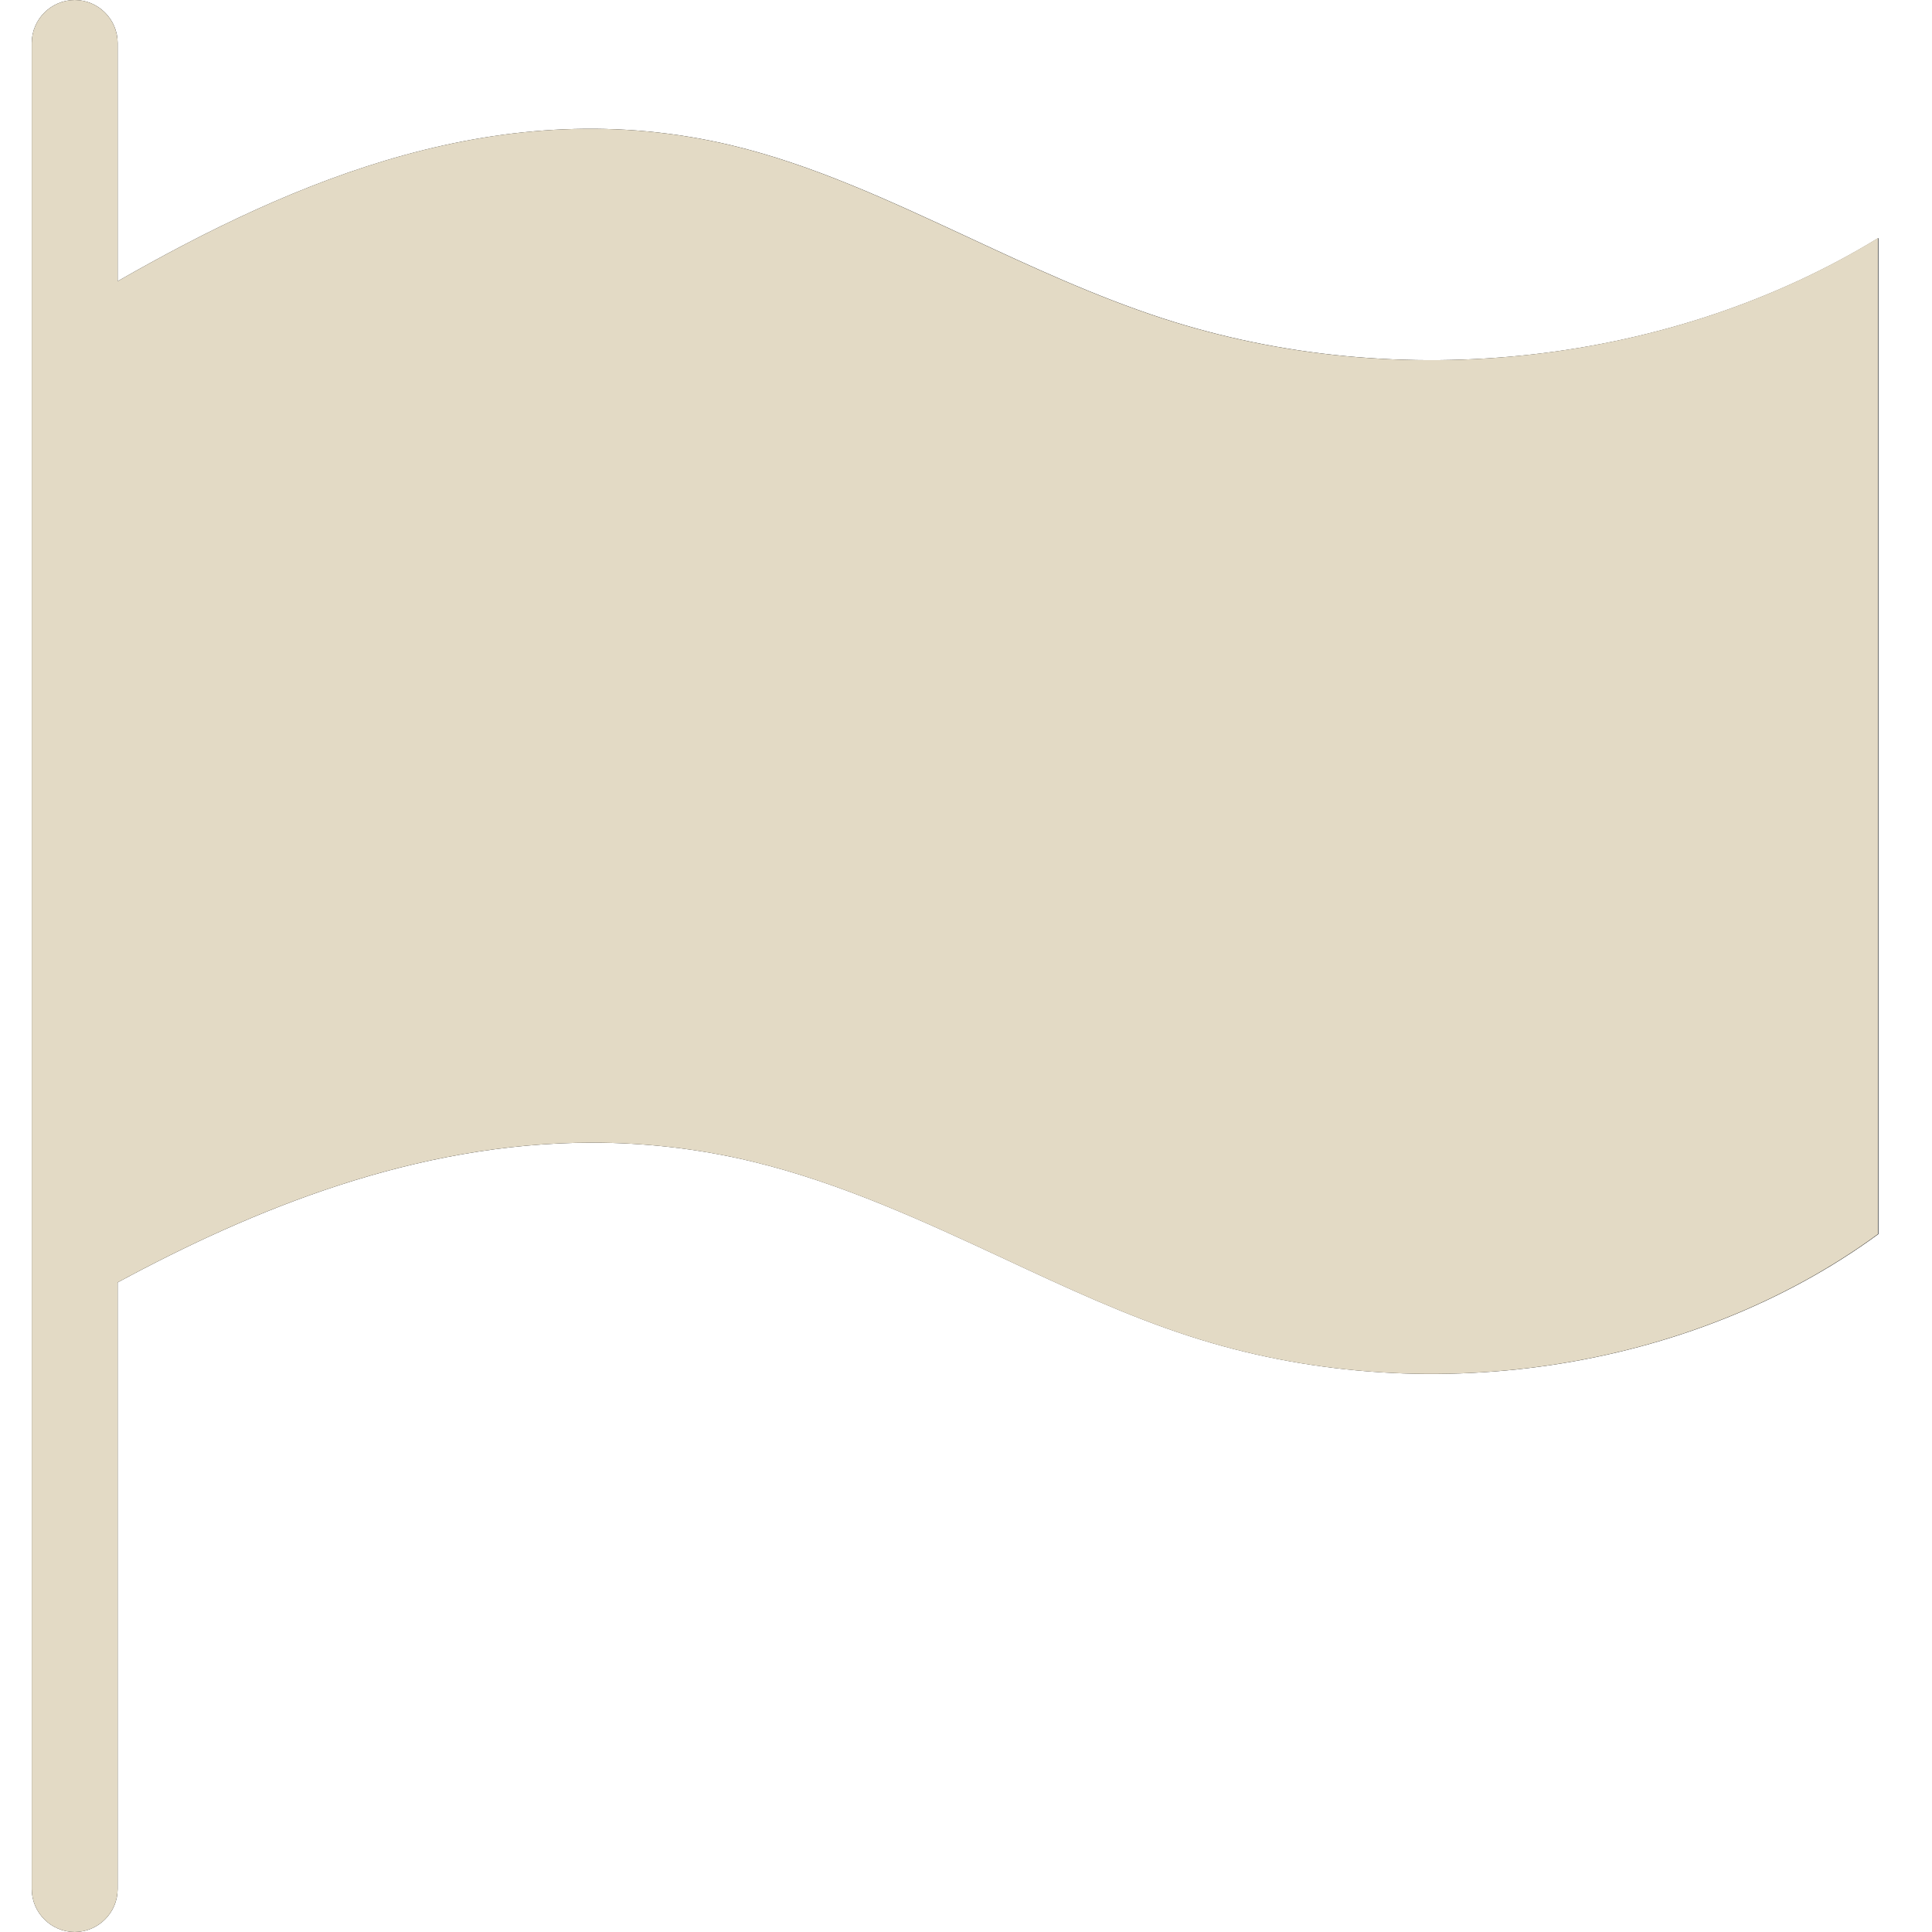 <svg xmlns="http://www.w3.org/2000/svg" xmlns:xlink="http://www.w3.org/1999/xlink" width="1080" zoomAndPan="magnify" viewBox="0 0 810 810" height="1080" preserveAspectRatio="xMidYMid meet" version="1.0"><defs><clipPath id="b5bdf1231d"><path d="M 13.035 0 L 787.785 0 L 787.785 810 L 13.035 810 Z M 13.035 0 " clip-rule="nonzero"/></clipPath></defs><g clip-path="url(#b5bdf1231d)"><path fill="#000000" d="M 787.504 99.809 L 787.504 517.41 C 708.734 575.102 596.387 591.93 498.621 560.16 C 472.426 551.699 446.32 539.551 421.113 527.762 C 387.445 512.102 352.699 495.988 315.43 486.988 C 292.652 481.5 270.238 479.07 248.363 479.07 C 174.004 479.07 106.039 507.059 49.324 537.66 L 49.324 792 C 49.324 801.898 41.223 810 31.32 810 C 21.418 810 13.316 801.898 13.316 792 L 13.316 18 C 13.316 8.102 21.418 0 31.32 0 C 41.223 0 49.324 8.102 49.324 18 L 49.324 117.898 C 123.141 75.691 210.824 37.891 307.055 61.02 C 340.723 69.121 372.414 83.879 405.898 99.449 C 432.188 111.691 459.281 124.289 487.461 133.469 C 587.473 165.961 701.441 152.461 787.504 99.809 Z M 787.504 99.809 " fill-opacity="1" fill-rule="nonzero"/><path fill="#e3dac5" d="M 787.316 99.809 L 787.316 517.41 C 708.566 575.102 596.246 591.93 498.504 560.16 C 472.316 551.699 446.215 539.551 421.016 527.762 C 387.355 512.102 352.613 495.988 315.355 486.988 C 292.586 481.5 270.176 479.07 248.305 479.07 C 173.965 479.07 106.016 507.059 49.316 537.66 L 49.316 792 C 49.316 801.898 41.215 810 31.316 810 C 21.414 810 13.316 801.898 13.316 792 L 13.316 18 C 13.316 8.102 21.414 0 31.316 0 C 41.215 0 49.316 8.102 49.316 18 L 49.316 117.898 C 123.113 75.691 210.773 37.891 306.984 61.02 C 340.645 69.121 372.324 83.879 405.805 99.449 C 432.086 111.691 459.176 124.289 487.344 133.469 C 587.336 165.961 701.273 152.461 787.316 99.809 Z M 787.316 99.809 " fill-opacity="1" fill-rule="nonzero"/></g></svg>